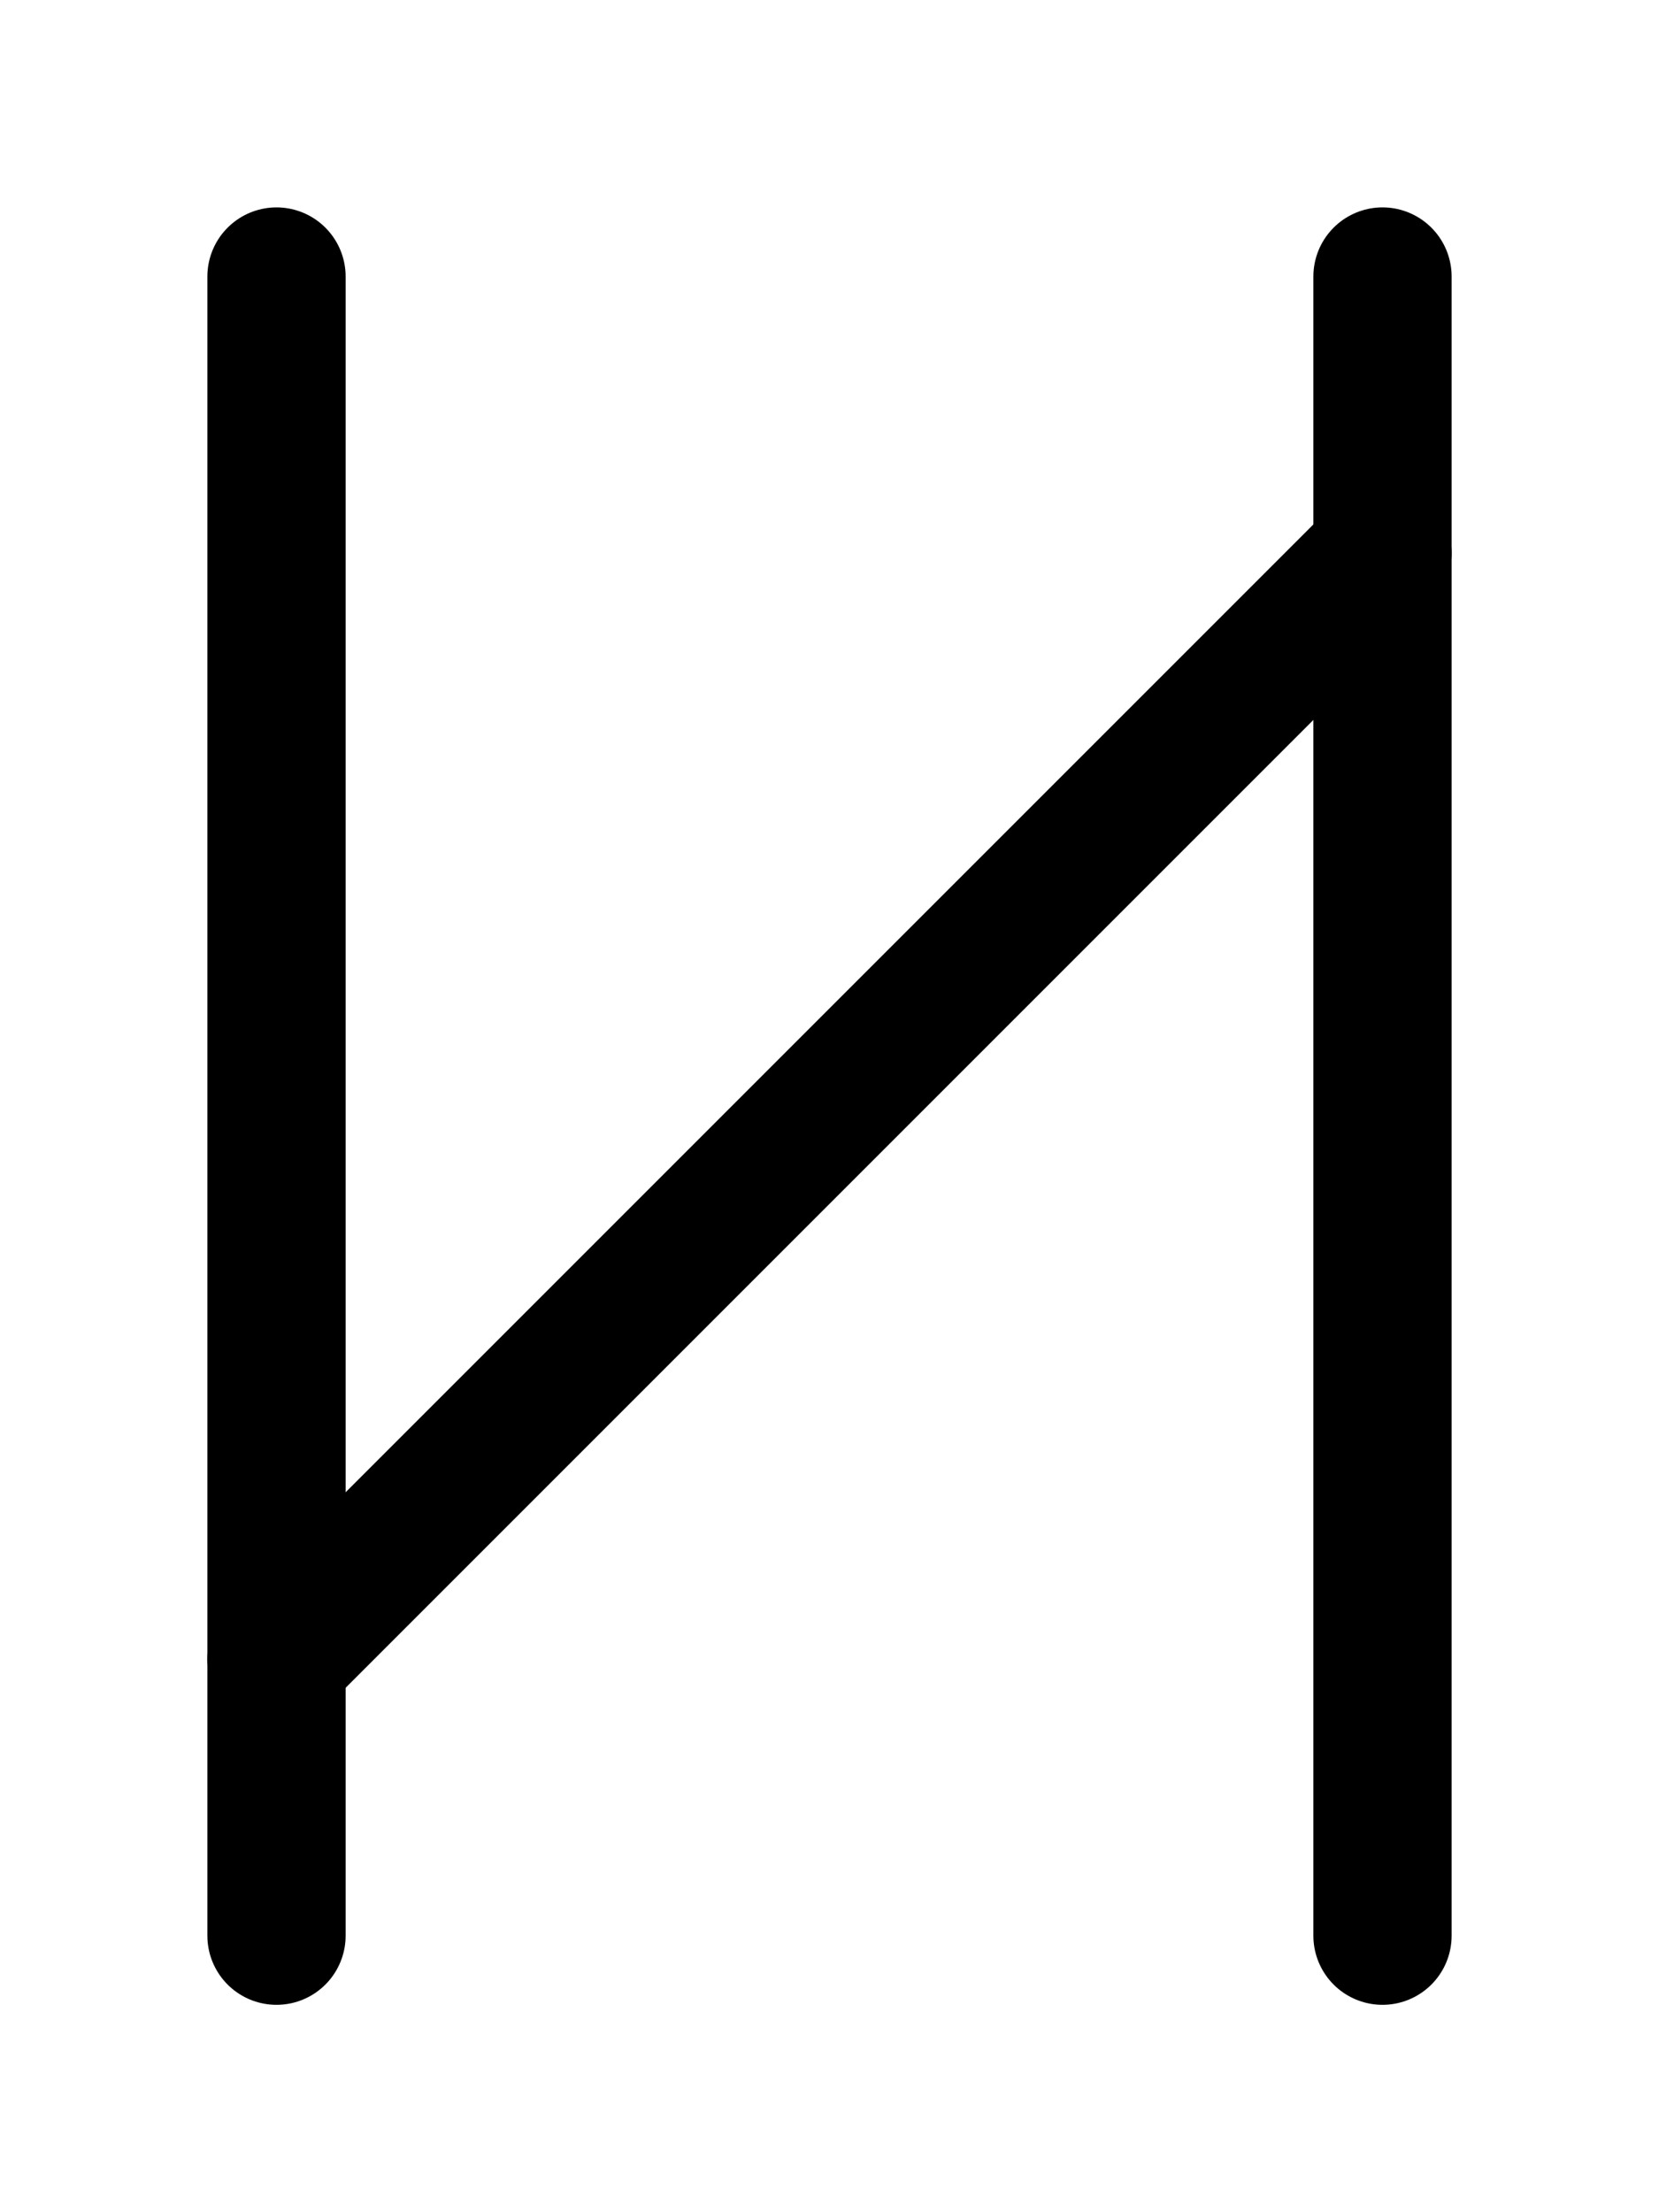 <svg xmlns="http://www.w3.org/2000/svg" viewBox="0 0 768 1024">
    <path d="M 128	128 l	0	768" stroke-width="64" stroke-linecap="round" stroke="black" />
    <path d="M 640	128 l	0	768" stroke-width="64" stroke-linecap="round" stroke="black" />
    <path d="M 128	768 l	512	-512" stroke-width="64" stroke-linecap="round" stroke="black" />

</svg>